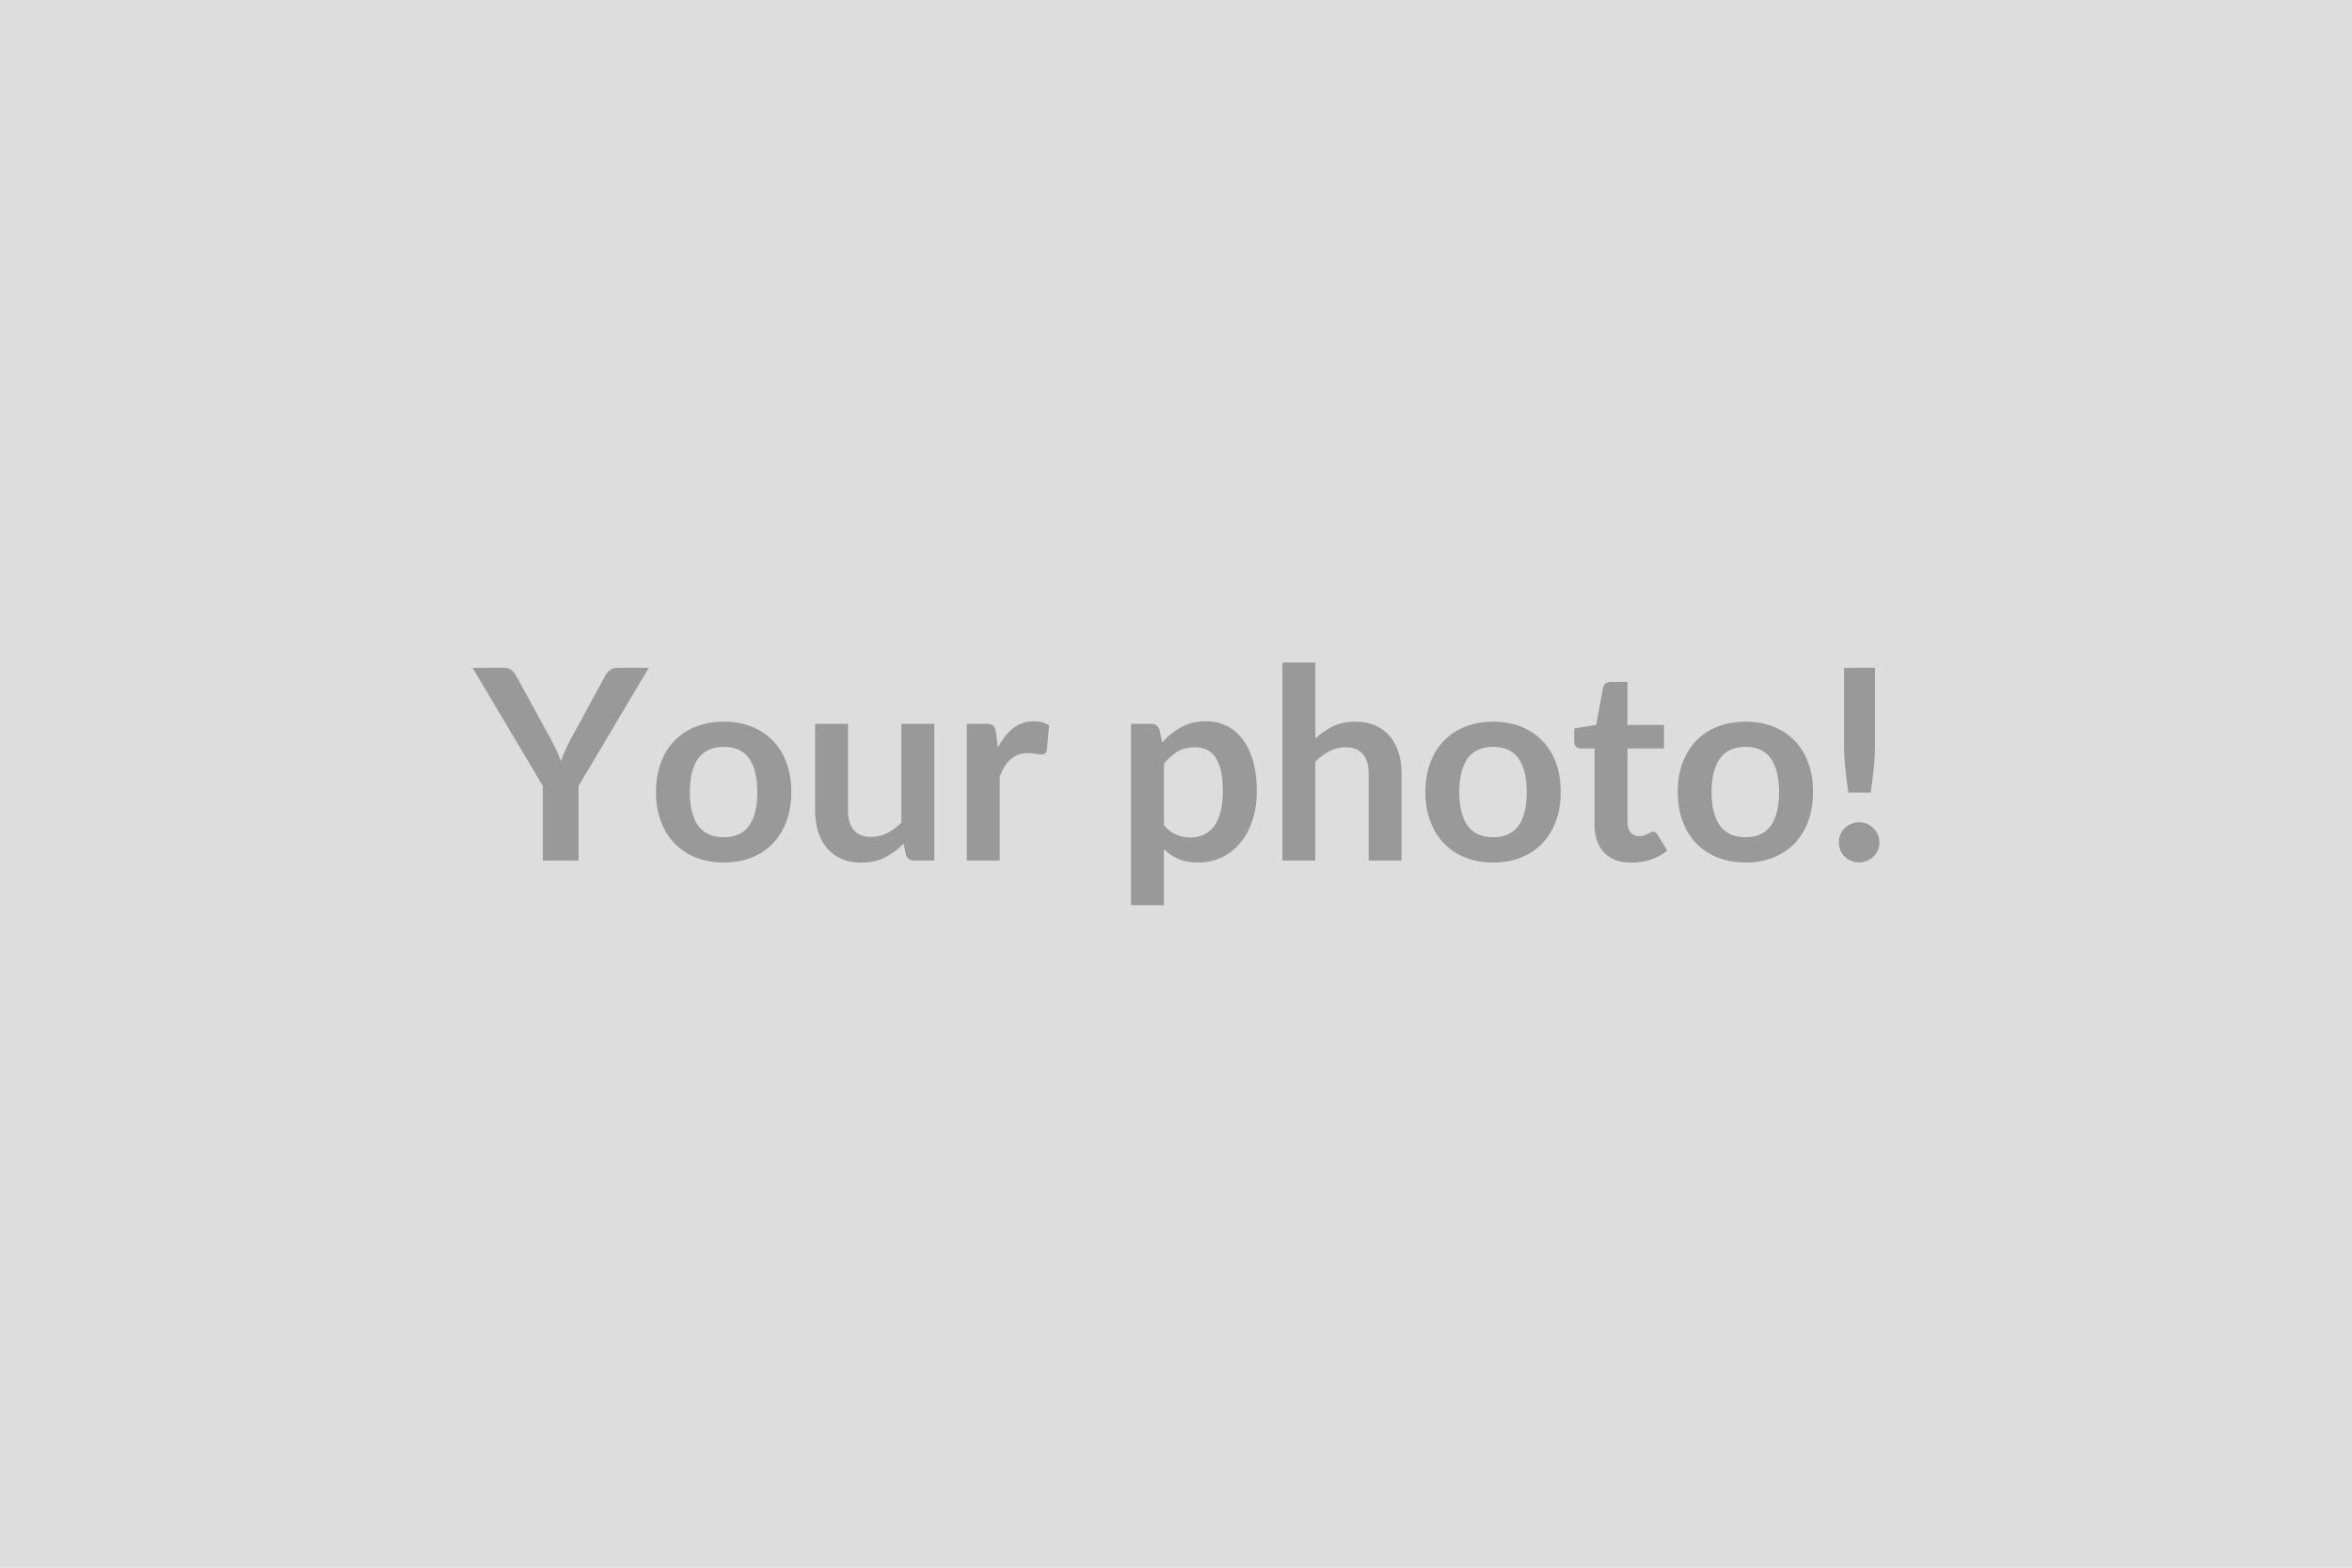 <svg xmlns="http://www.w3.org/2000/svg" width="600" height="400" viewBox="0 0 600 400"><rect width="100%" height="100%" fill="#DDDDDD"/><path fill="#999999" d="m165.505 170.405-17.91 30.12v19.04h-9.12v-19.04l-17.91-30.12h8.06q1.19 0 1.88.57.7.58 1.17 1.47l8.98 16.42q.78 1.46 1.38 2.75.59 1.29 1.07 2.59.44-1.3 1.02-2.59.58-1.29 1.32-2.75l8.95-16.42q.37-.75 1.12-1.4.75-.64 1.9-.64h8.09Zm19.15 13.73q3.87 0 7.05 1.26 3.18 1.26 5.44 3.57 2.26 2.31 3.49 5.64 1.22 3.34 1.22 7.45 0 4.15-1.22 7.48-1.23 3.33-3.49 5.68-2.26 2.34-5.44 3.6-3.18 1.26-7.05 1.26-3.91 0-7.11-1.26-3.19-1.26-5.46-3.6-2.26-2.35-3.5-5.68-1.24-3.33-1.24-7.48 0-4.11 1.24-7.45 1.24-3.33 3.5-5.64 2.27-2.31 5.46-3.57 3.2-1.26 7.11-1.26Zm0 29.48q4.35 0 6.44-2.92 2.09-2.93 2.09-8.57 0-5.65-2.09-8.6-2.09-2.96-6.44-2.96-4.42 0-6.55 2.97-2.12 2.98-2.12 8.59 0 5.61 2.12 8.55 2.13 2.94 6.55 2.94Zm45.28-28.93h8.4v34.88h-5.13q-1.67 0-2.11-1.53l-.58-2.79q-2.14 2.18-4.72 3.52-2.59 1.34-6.09 1.34-2.85 0-5.05-.97-2.19-.96-3.69-2.73-1.49-1.77-2.26-4.2-.76-2.43-.76-5.36v-22.16h8.39v22.16q0 3.2 1.48 4.95t4.44 1.75q2.18 0 4.08-.97t3.6-2.67v-25.22Zm24.11 2.1.51 3.95q1.63-3.13 3.88-4.92 2.24-1.78 5.3-1.78 2.41 0 3.88 1.05l-.55 6.29q-.17.62-.49.87-.32.26-.87.26-.51 0-1.51-.17t-1.95-.17q-1.4 0-2.49.4-1.09.41-1.95 1.18-.87.76-1.53 1.85-.67 1.09-1.24 2.48v21.49h-8.4v-34.88h4.93q1.29 0 1.8.45.51.46.68 1.65Zm42.88 8.1v15.64q1.42 1.73 3.11 2.44 1.68.72 3.65.72 1.91 0 3.44-.72 1.53-.71 2.6-2.17t1.65-3.69q.57-2.23.57-5.25 0-3.06-.49-5.19-.49-2.12-1.41-3.45-.92-1.33-2.23-1.94-1.31-.61-2.97-.61-2.62 0-4.46 1.1-1.83 1.11-3.46 3.12Zm-1.13-8.67.68 3.23q2.15-2.42 4.87-3.91 2.72-1.5 6.39-1.5 2.85 0 5.22 1.19 2.36 1.19 4.08 3.45 1.71 2.26 2.65 5.58.93 3.31.93 7.6 0 3.91-1.05 7.24t-3.01 5.78q-1.95 2.45-4.73 3.82-2.77 1.38-6.2 1.38-2.92 0-5-.9-2.07-.9-3.7-2.5v14.28h-8.4v-46.27h5.13q1.63 0 2.14 1.53Zm39.75-17.17v19.38q2.04-1.91 4.49-3.1 2.45-1.19 5.74-1.19 2.86 0 5.07.97 2.21.97 3.69 2.72 1.48 1.75 2.24 4.18.77 2.43.77 5.36v22.2h-8.4v-22.2q0-3.2-1.46-4.95t-4.46-1.75q-2.17 0-4.08.99-1.9.98-3.6 2.68v25.23h-8.4v-50.52h8.4Zm45.39 15.09q3.88 0 7.05 1.26 3.18 1.26 5.44 3.57 2.27 2.31 3.49 5.64 1.22 3.34 1.22 7.45 0 4.15-1.22 7.48t-3.49 5.68q-2.26 2.34-5.44 3.6-3.17 1.26-7.05 1.26-3.91 0-7.11-1.26-3.19-1.26-5.45-3.6-2.26-2.35-3.51-5.68-1.24-3.33-1.24-7.48 0-4.11 1.24-7.45 1.25-3.33 3.51-5.64 2.26-2.31 5.45-3.57 3.2-1.26 7.11-1.26Zm0 29.48q4.35 0 6.44-2.92 2.09-2.93 2.09-8.57 0-5.65-2.09-8.6-2.09-2.96-6.44-2.96-4.42 0-6.55 2.97-2.12 2.98-2.12 8.59 0 5.61 2.12 8.55 2.13 2.94 6.55 2.94Zm35.26 6.49q-4.56 0-6.99-2.56-2.43-2.57-2.43-7.09v-19.48h-3.57q-.68 0-1.16-.45-.47-.44-.47-1.32v-3.33l5.61-.92 1.77-9.52q.17-.68.64-1.06.48-.37 1.23-.37h4.35v10.98h9.31v5.99h-9.31v18.9q0 1.63.8 2.55.8.92 2.19.92.78 0 1.31-.19t.92-.39q.39-.2.69-.39.31-.19.62-.19.37 0 .61.19t.51.56l2.51 4.08q-1.83 1.53-4.21 2.31t-4.93.78Zm29.1-35.97q3.88 0 7.06 1.26 3.18 1.26 5.44 3.57 2.26 2.31 3.48 5.64 1.23 3.34 1.23 7.45 0 4.15-1.23 7.48-1.22 3.33-3.48 5.68-2.26 2.34-5.44 3.6-3.18 1.26-7.06 1.26-3.91 0-7.1-1.26-3.2-1.26-5.46-3.6-2.26-2.35-3.5-5.68-1.24-3.33-1.24-7.48 0-4.11 1.24-7.45 1.24-3.33 3.5-5.64 2.26-2.31 5.46-3.57 3.19-1.26 7.1-1.26Zm0 29.48q4.35 0 6.44-2.92 2.1-2.93 2.1-8.57 0-5.65-2.1-8.6-2.09-2.96-6.44-2.96-4.42 0-6.54 2.97-2.13 2.98-2.13 8.59 0 5.61 2.13 8.55 2.12 2.94 6.54 2.94Zm25.13-43.21h7.89v19.44q0 3.1-.31 6.07-.31 2.98-.78 6.31h-5.71q-.48-3.33-.79-6.31-.3-2.97-.3-6.07v-19.44Zm-1.33 44.54q0-1.06.39-2.01.39-.95 1.09-1.63.7-.68 1.65-1.09.95-.41 2.04-.41 1.05 0 2.01.41.95.41 1.64 1.09.7.68 1.11 1.63.41.95.41 2.01 0 1.08-.41 2.02-.41.93-1.11 1.61-.69.68-1.64 1.08-.96.39-2.01.39-1.09 0-2.04-.39-.95-.4-1.65-1.08t-1.09-1.61q-.39-.94-.39-2.02Z"/></svg>
